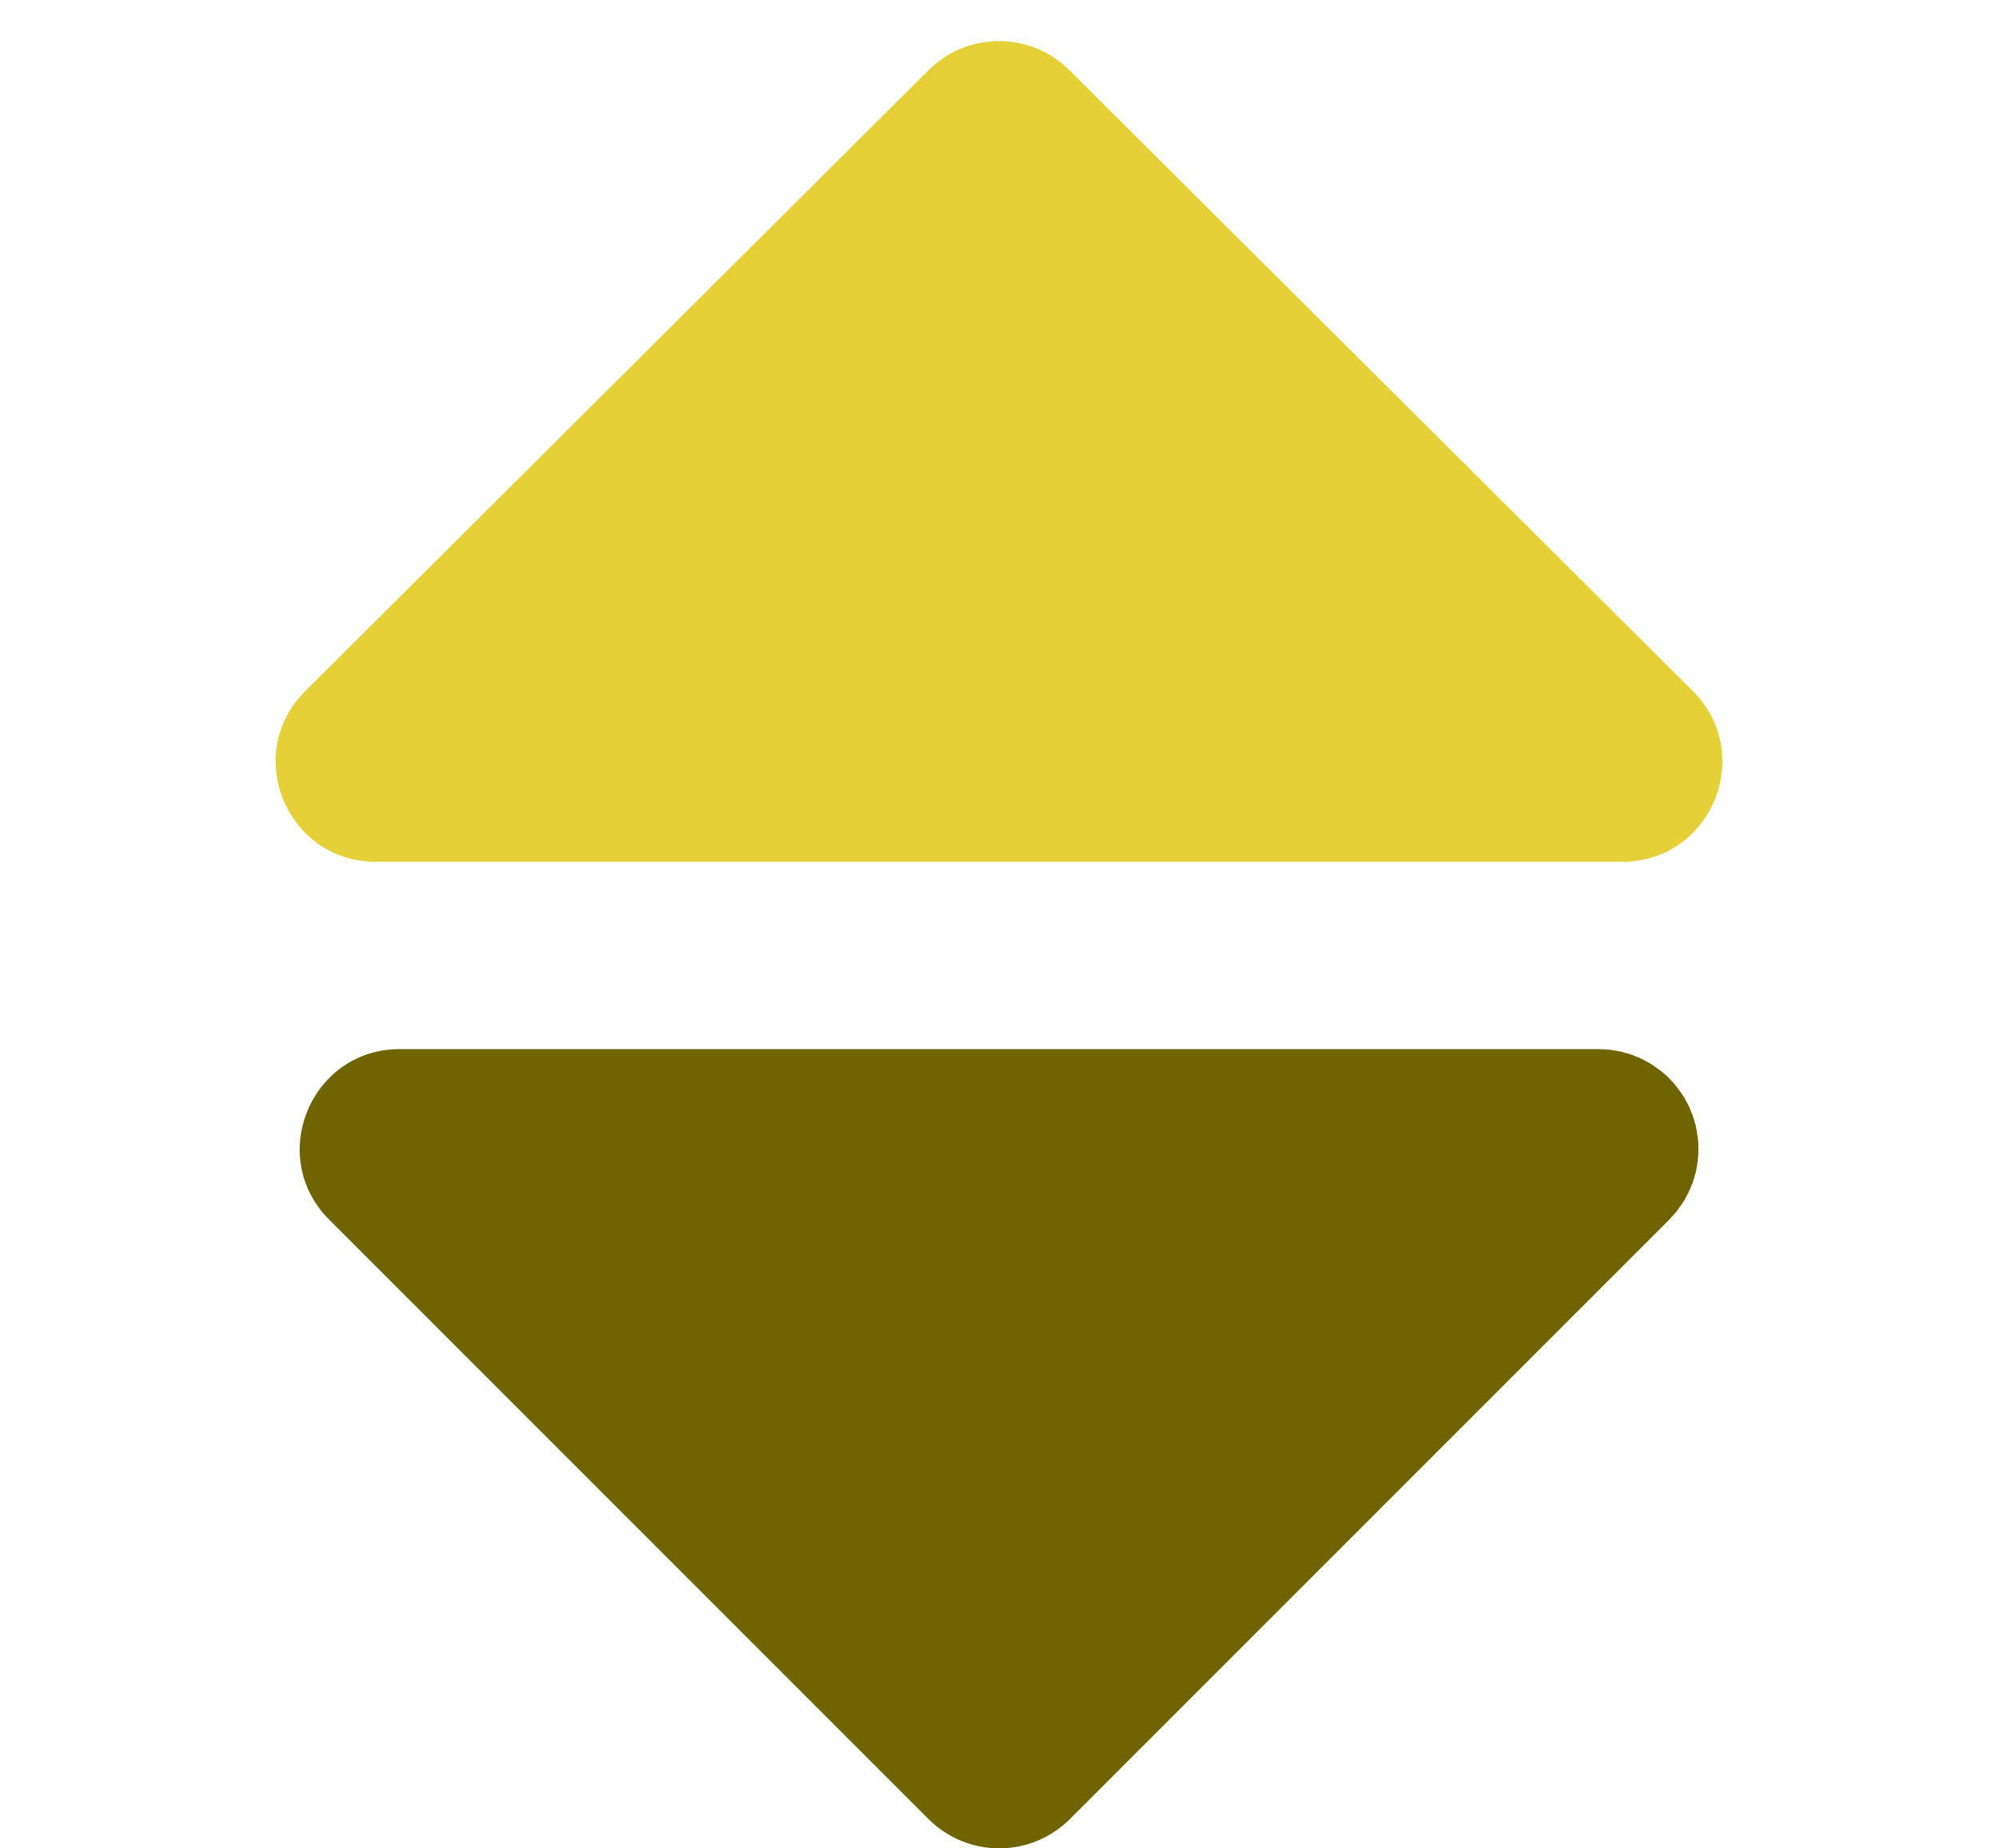 <svg width="40" height="37" viewBox="0 0 40 37" fill="none" xmlns="http://www.w3.org/2000/svg">
<path d="M18.59 1.586C18.965 1.211 19.474 1 20.004 1C20.534 1 21.043 1.211 21.418 1.586L33.418 13.586C33.47 13.637 33.518 13.692 33.564 13.75L33.576 13.766L33.608 13.81L33.692 13.928L33.71 13.958L33.724 13.978L33.752 14.032L33.8 14.12L33.814 14.154L33.834 14.194L33.858 14.258L33.888 14.326L33.902 14.376L33.918 14.416L33.928 14.468L33.952 14.542L33.96 14.598L33.972 14.648L33.978 14.7L33.99 14.766L33.994 14.826L34 14.882V14.934L34.004 15L34 15.066V15.118L33.994 15.17L33.99 15.234L33.98 15.292L33.972 15.352L33.96 15.4L33.952 15.46L33.928 15.53L33.918 15.584L33.902 15.622L33.888 15.674L33.858 15.74L33.834 15.808L33.814 15.844L33.8 15.88L33.752 15.966L33.724 16.022L33.71 16.04L33.692 16.072L33.608 16.188L33.584 16.226L33.576 16.232L33.564 16.252C33.472 16.365 33.368 16.468 33.254 16.56L33.236 16.572L33.192 16.604L33.076 16.688L33.044 16.706L33.026 16.72L32.97 16.748L32.884 16.796L32.848 16.81L32.812 16.83L32.744 16.854L32.678 16.884L32.63 16.896L32.588 16.914L32.534 16.924L32.462 16.948L32.404 16.956L32.356 16.968L32.3 16.974L32.238 16.986L32.174 16.99L32.122 16.996H32.07L32.004 17H8.004C6.224 17 5.33 14.846 6.59 13.586L18.59 1.586ZM32.004 21L32.07 21.004H32.122L32.174 21.01L32.238 21.014L32.3 21.026L32.356 21.032L32.404 21.044L32.464 21.052L32.534 21.076L32.588 21.086L32.626 21.102L32.678 21.116L32.744 21.146L32.812 21.17L32.848 21.19L32.884 21.204L32.97 21.252L33.026 21.28L33.044 21.294L33.076 21.312L33.178 21.386L33.23 21.42L33.236 21.428L33.256 21.44C33.37 21.531 33.473 21.635 33.564 21.75L33.576 21.768L33.606 21.808L33.692 21.928L33.71 21.96L33.724 21.978L33.752 22.034L33.8 22.12L33.81 22.146L33.834 22.192L33.858 22.26L33.888 22.326L33.902 22.378L33.918 22.418L33.928 22.47L33.952 22.542L33.96 22.6L33.972 22.648L33.978 22.704L33.99 22.766L33.994 22.83L34 22.882V22.934L34.004 23L34 23.066V23.118L33.994 23.17L33.99 23.234L33.978 23.296L33.972 23.352L33.96 23.4L33.952 23.46L33.928 23.53L33.918 23.584L33.902 23.622L33.888 23.674L33.858 23.74L33.834 23.808L33.814 23.844L33.8 23.88L33.752 23.966L33.724 24.022L33.71 24.04L33.692 24.072L33.608 24.188L33.584 24.226L33.576 24.232L33.564 24.252L33.418 24.414L21.418 36.414C21.043 36.788 20.534 36.999 20.004 36.999C19.474 36.999 18.965 36.788 18.59 36.414L6.59 24.414C5.33 23.154 6.222 21 8.004 21H32.004Z" fill="#706301"/>
<path d="M18.589 1.406C19.369 0.628 20.631 0.628 21.411 1.406L33.889 13.833C35.153 15.092 34.262 17.25 32.478 17.25H7.522C5.738 17.25 4.847 15.092 6.111 13.833L18.589 1.406Z" fill="#E5D137"/>
</svg>

